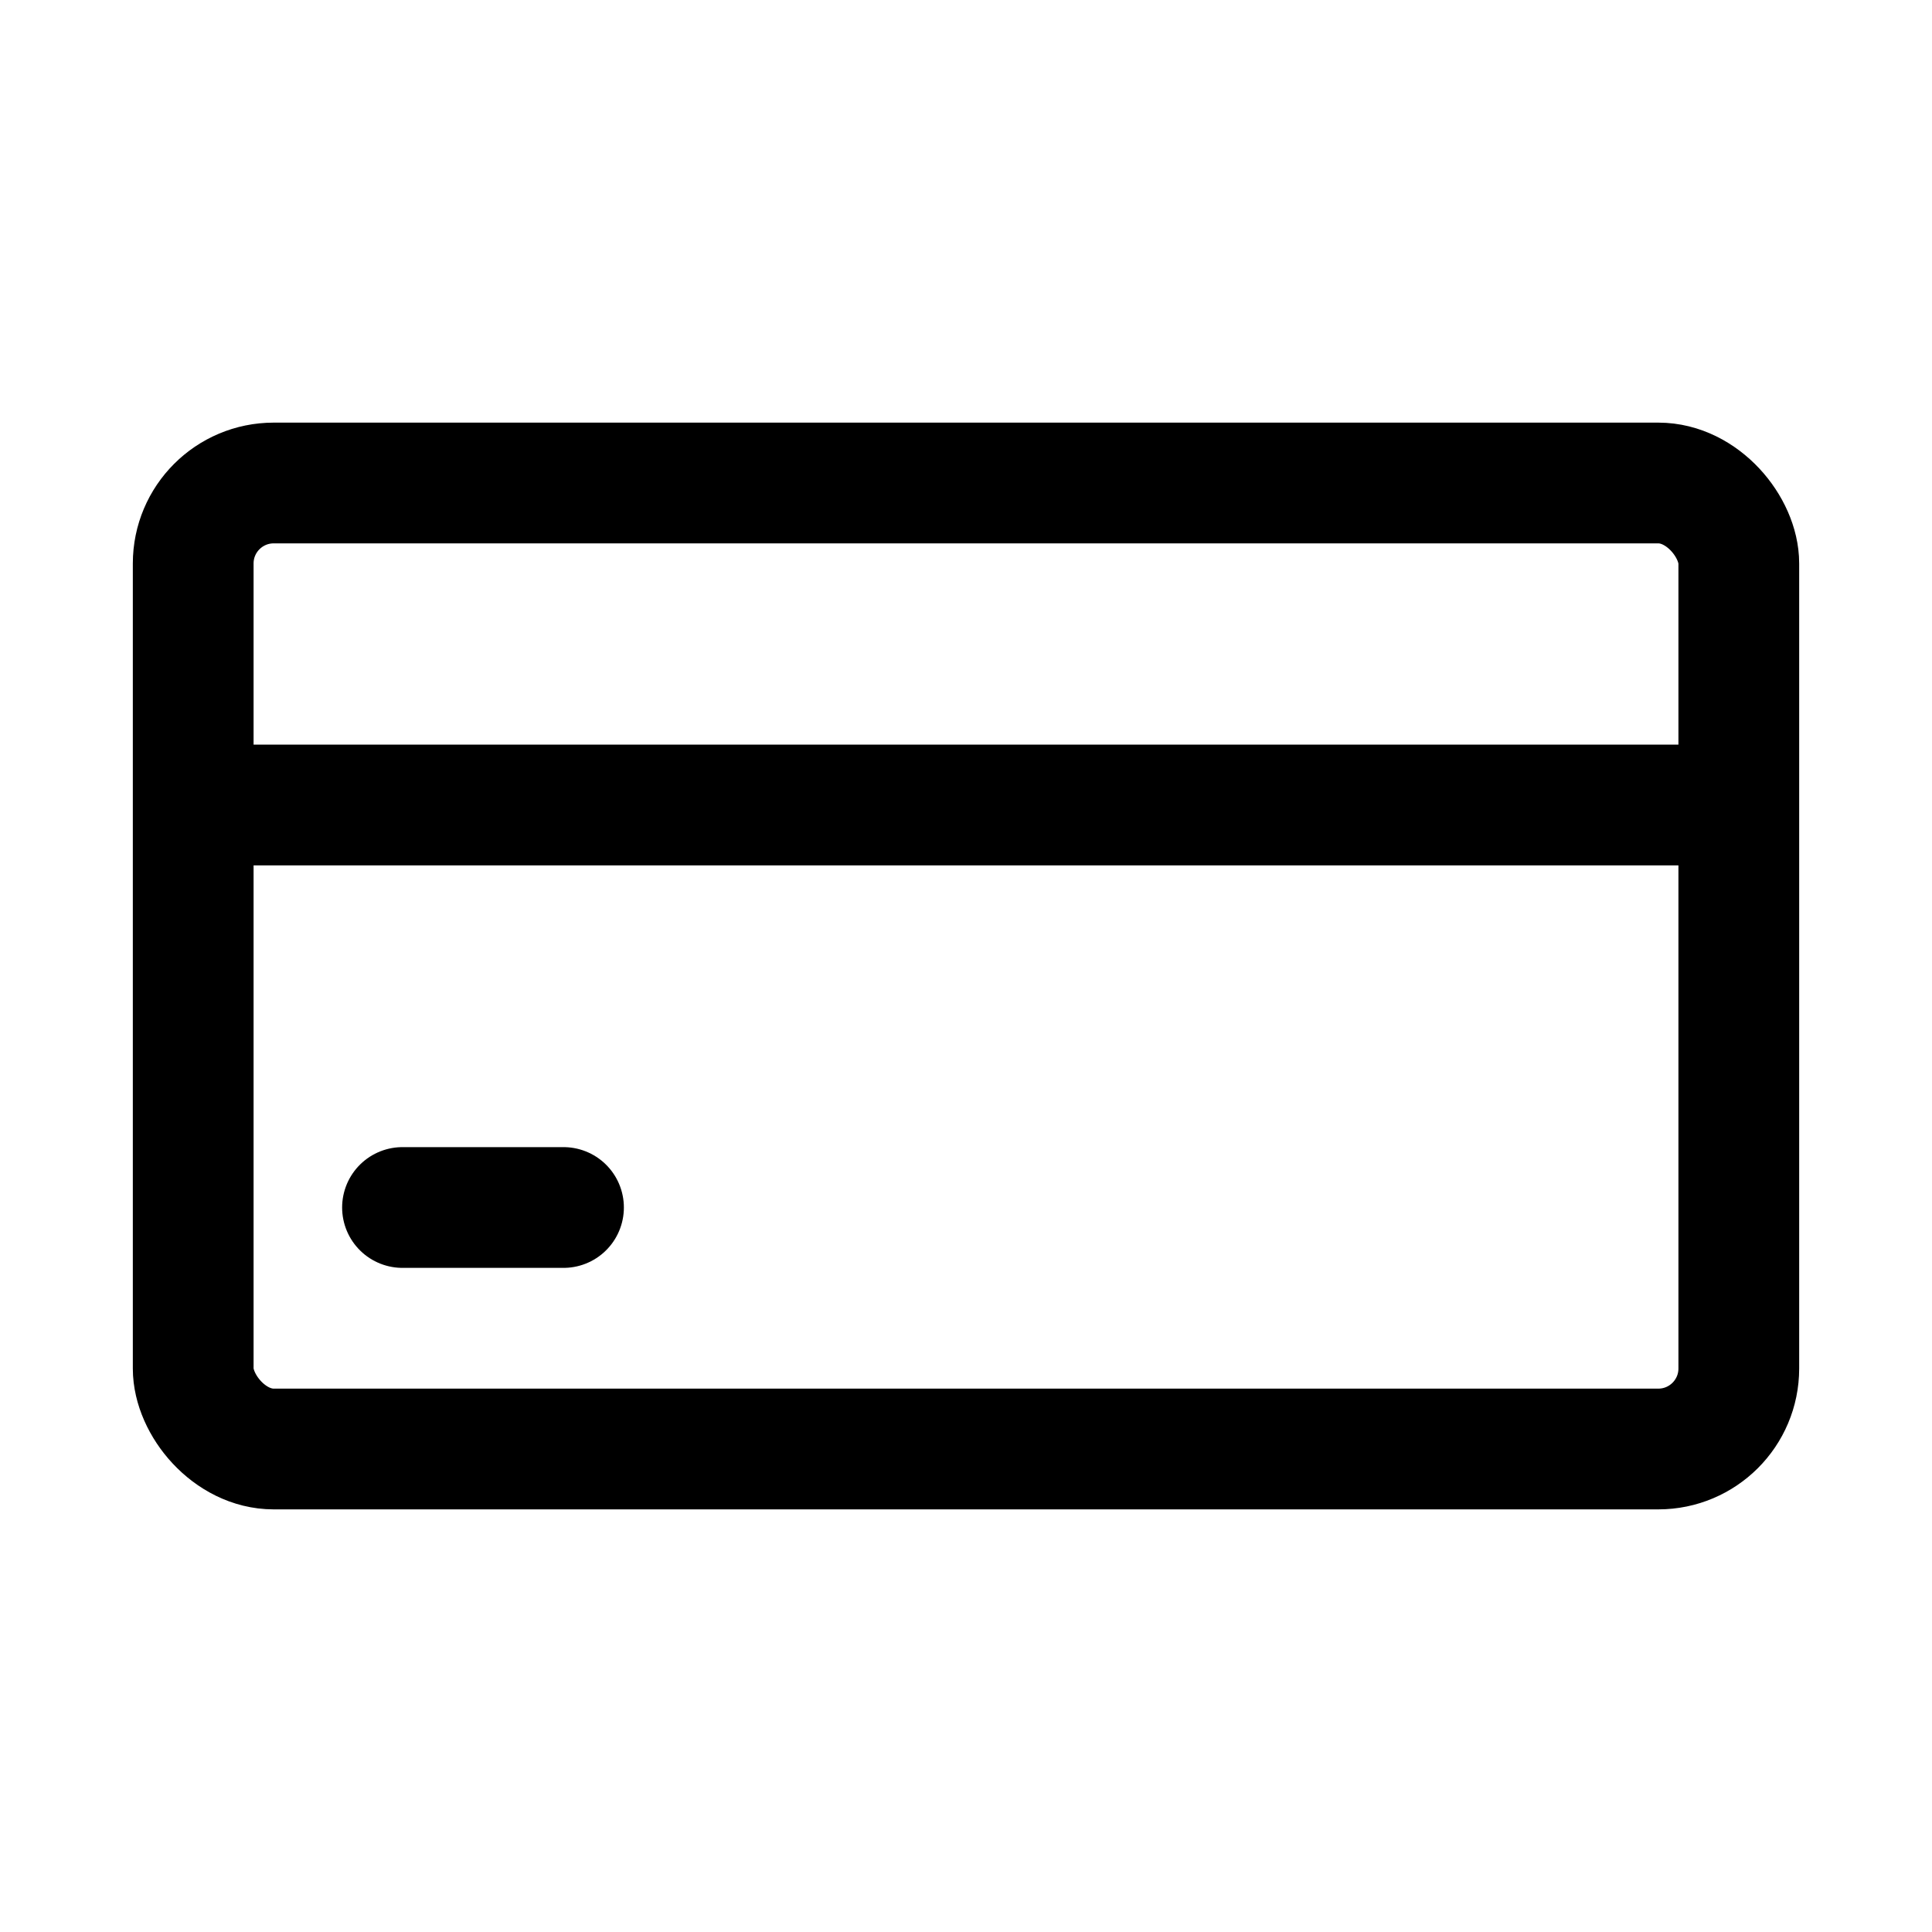 <svg xmlns="http://www.w3.org/2000/svg" width="24" height="24" viewBox="0 0 24 24" fill="none">
<rect x="2.4" y="6" width="19.2" height="12" rx="1" stroke="black" stroke-width="1.5" stroke-linecap="round" stroke-linejoin="round"/>
<path d="M2.5 10H21" stroke="black" stroke-width="1.5"/>
<path d="M5 15H7" stroke="black" stroke-width="1.5" stroke-linecap="round"/>
</svg>